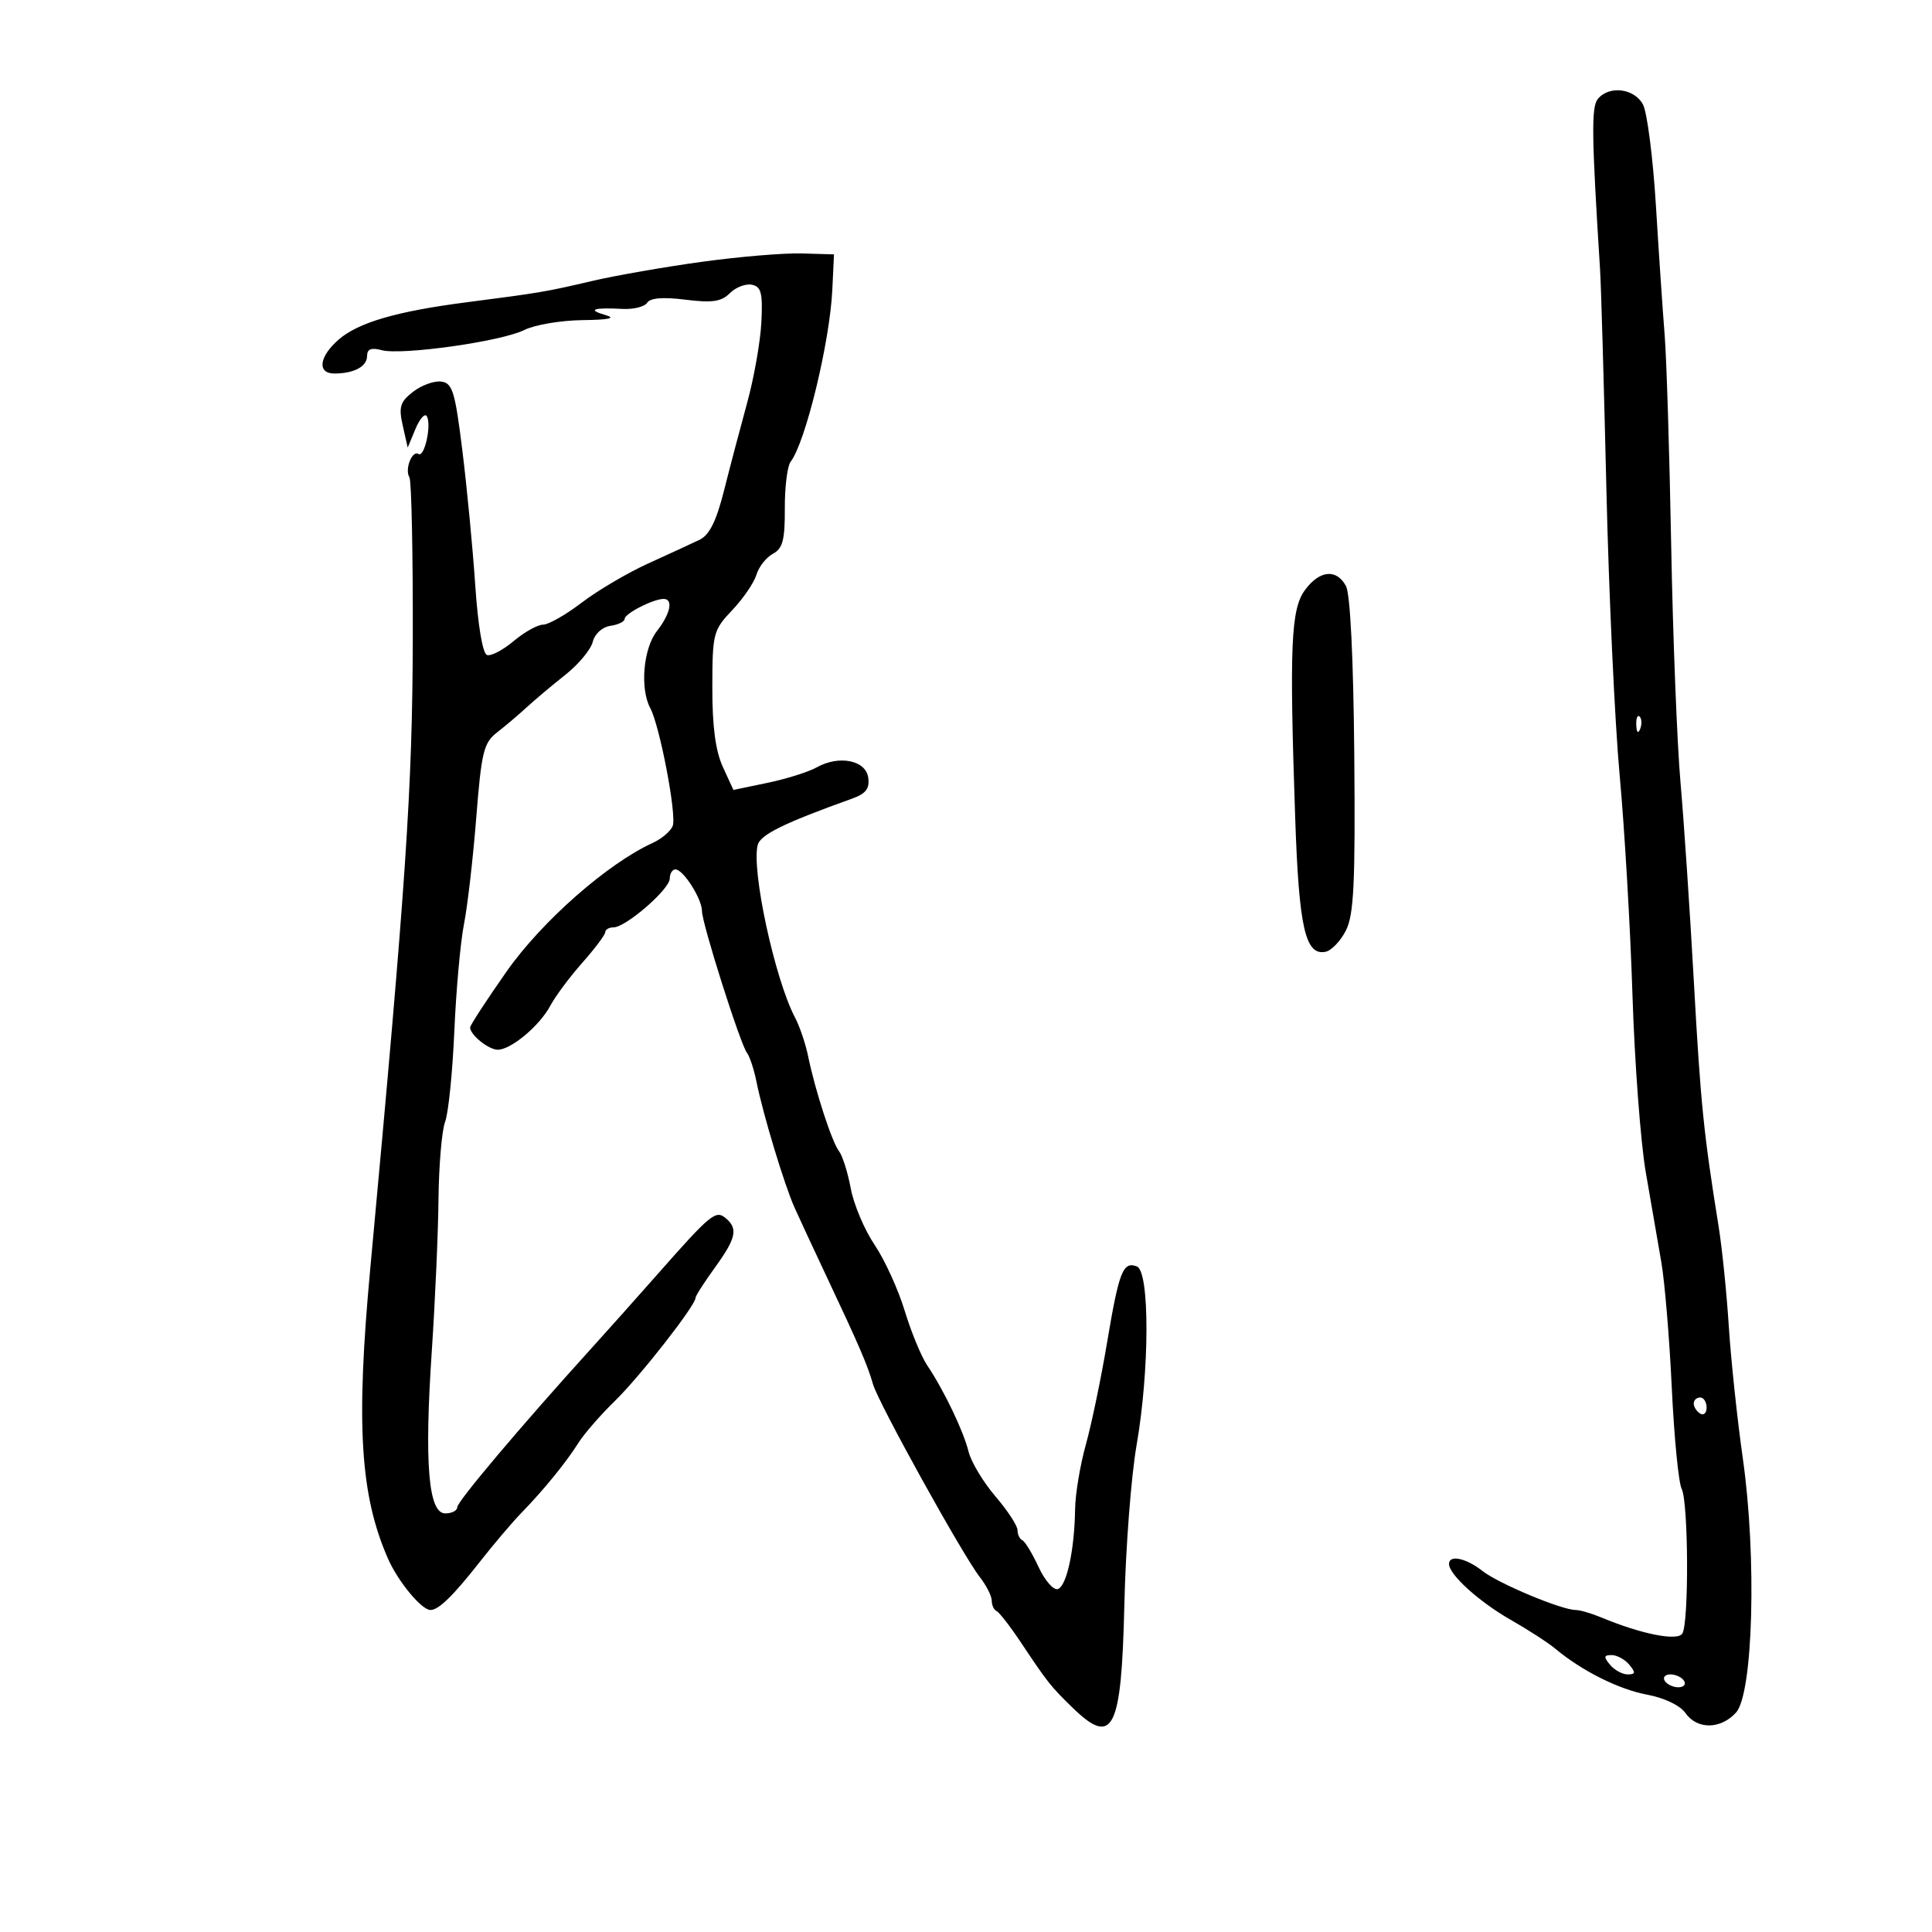 <svg xmlns="http://www.w3.org/2000/svg" width="300" height="300" viewBox="0 0 300 300" version="1.1">
	<path d="M 248.123 15.351 C 247.081 16.607, 247.137 20.925, 248.465 42 C 248.621 44.475, 249.060 59.775, 249.440 76 C 249.819 92.225, 250.750 112.250, 251.509 120.500 C 252.267 128.750, 253.158 144.050, 253.489 154.500 C 253.821 164.950, 254.748 177.325, 255.550 182 C 256.353 186.675, 257.442 192.975, 257.971 196 C 258.499 199.025, 259.230 207.800, 259.594 215.500 C 259.958 223.200, 260.648 230.258, 261.128 231.184 C 262.183 233.222, 262.270 252.027, 261.232 253.658 C 260.467 254.860, 254.891 253.755, 248.685 251.172 C 247.137 250.527, 245.337 250, 244.685 249.999 C 242.491 249.999, 232.685 245.897, 230.197 243.940 C 227.634 241.925, 225 241.374, 225 242.854 C 225 244.495, 229.660 248.716, 234.560 251.513 C 237.277 253.063, 240.400 255.085, 241.500 256.004 C 245.621 259.450, 251.365 262.326, 255.765 263.148 C 258.453 263.651, 260.883 264.815, 261.712 265.999 C 263.527 268.590, 267.188 268.555, 269.570 265.923 C 272.230 262.983, 272.801 241.748, 270.629 226.500 C 269.767 220.450, 268.787 211.225, 268.451 206 C 268.115 200.775, 267.406 193.800, 266.875 190.500 C 264.539 175.977, 264.073 171.381, 263.025 152.500 C 262.414 141.500, 261.479 127.550, 260.947 121.500 C 260.415 115.450, 259.762 98.800, 259.497 84.500 C 259.232 70.200, 258.777 55.575, 258.487 52 C 258.196 48.425, 257.587 39.412, 257.133 31.971 C 256.679 24.530, 255.772 17.442, 255.118 16.221 C 253.779 13.719, 249.880 13.234, 248.123 15.351 M 109 40.652 C 103.225 41.446, 95.575 42.781, 92 43.618 C 84.781 45.309, 83.905 45.458, 72.500 46.931 C 61.586 48.341, 55.623 50.080, 52.571 52.743 C 49.537 55.391, 49.213 58, 51.918 58 C 54.967 58, 57 56.910, 57 55.276 C 57 54.198, 57.643 53.940, 59.250 54.371 C 62.362 55.207, 77.866 53.019, 81.406 51.244 C 83.004 50.443, 87.054 49.753, 90.406 49.710 C 94.622 49.656, 95.730 49.412, 94 48.916 C 91.115 48.089, 92.134 47.724, 96.649 47.967 C 98.381 48.060, 100.112 47.628, 100.495 47.008 C 100.957 46.261, 102.963 46.101, 106.430 46.535 C 110.600 47.056, 112.008 46.849, 113.336 45.521 C 114.253 44.604, 115.790 44.016, 116.752 44.213 C 118.202 44.511, 118.453 45.505, 118.225 50.036 C 118.074 53.041, 117.086 58.650, 116.030 62.500 C 114.973 66.350, 113.355 72.490, 112.434 76.145 C 111.231 80.919, 110.160 83.079, 108.630 83.815 C 107.458 84.378, 103.877 86.030, 100.672 87.486 C 97.466 88.941, 92.819 91.678, 90.345 93.566 C 87.871 95.455, 85.159 97, 84.318 97 C 83.477 97, 81.430 98.144, 79.768 99.541 C 78.107 100.939, 76.242 101.916, 75.624 101.712 C 74.951 101.489, 74.219 97.163, 73.800 90.920 C 73.415 85.189, 72.515 75.775, 71.800 70 C 70.656 60.757, 70.261 59.470, 68.500 59.250 C 67.400 59.113, 65.436 59.829, 64.136 60.841 C 62.122 62.408, 61.885 63.187, 62.540 66.091 L 63.308 69.500 64.510 66.613 C 65.171 65.025, 65.961 64.127, 66.264 64.618 C 67.051 65.892, 65.928 71.073, 64.990 70.494 C 63.985 69.872, 62.811 72.884, 63.576 74.123 C 63.896 74.641, 64.131 85.963, 64.097 99.283 C 64.038 122.454, 63.059 136.944, 57.493 197 C 55.252 221.182, 55.919 232.137, 60.234 242 C 61.795 245.569, 65.458 250, 66.848 250 C 68.112 250, 70.376 247.789, 74.525 242.500 C 76.682 239.750, 79.584 236.332, 80.974 234.905 C 84.429 231.356, 87.933 227.053, 89.832 224.027 C 90.705 222.637, 93.262 219.700, 95.517 217.500 C 99.406 213.704, 108 202.712, 108 201.534 C 108 201.231, 109.350 199.119, 111 196.841 C 114.322 192.255, 114.642 190.778, 112.669 189.140 C 111.128 187.861, 110.337 188.515, 102 197.976 C 98.975 201.408, 94.403 206.530, 91.841 209.358 C 80.862 221.474, 71 233.155, 71 234.043 C 71 234.569, 70.163 235, 69.140 235 C 66.514 235, 65.874 227.258, 67.051 209.747 C 67.567 202.074, 68.035 191.483, 68.090 186.212 C 68.145 180.941, 68.607 175.532, 69.117 174.193 C 69.626 172.853, 70.270 166.524, 70.548 160.128 C 70.825 153.733, 71.500 146.250, 72.046 143.500 C 72.593 140.750, 73.449 133.333, 73.948 127.018 C 74.758 116.758, 75.102 115.344, 77.177 113.735 C 78.455 112.745, 80.524 110.991, 81.776 109.838 C 83.027 108.684, 85.727 106.414, 87.776 104.793 C 89.824 103.171, 91.743 100.867, 92.041 99.672 C 92.354 98.417, 93.514 97.365, 94.791 97.180 C 96.006 97.005, 97 96.514, 97 96.091 C 97 95.272, 101.446 93, 103.047 93 C 104.588 93, 104.104 95.311, 102 98 C 99.892 100.694, 99.352 106.920, 100.964 109.932 C 102.454 112.716, 105.100 126.575, 104.460 128.243 C 104.147 129.060, 102.761 130.243, 101.382 130.872 C 94.347 134.077, 84.109 143.082, 78.662 150.855 C 75.548 155.299, 73 159.207, 73 159.539 C 73 160.691, 75.865 163, 77.294 163 C 79.354 163, 83.800 159.275, 85.456 156.162 C 86.235 154.698, 88.467 151.700, 90.417 149.500 C 92.366 147.300, 93.970 145.162, 93.981 144.750 C 93.991 144.338, 94.572 144, 95.272 144 C 97.169 144, 104 138.073, 104 136.427 C 104 135.642, 104.398 135, 104.885 135 C 106.088 135, 109 139.567, 109 141.453 C 109 143.382, 114.958 162.160, 115.995 163.500 C 116.421 164.050, 117.085 166.075, 117.471 168 C 118.476 173.006, 121.794 183.979, 123.369 187.500 C 124.107 189.150, 126.408 194.100, 128.483 198.500 C 133.398 208.921, 134.714 211.979, 135.559 214.941 C 136.383 217.827, 149.461 241.442, 152.143 244.885 C 153.164 246.197, 154 247.847, 154 248.552 C 154 249.257, 154.338 249.983, 154.750 250.167 C 155.162 250.350, 156.850 252.525, 158.500 255 C 162.676 261.264, 163.118 261.824, 166.473 265.098 C 172.846 271.319, 174.137 268.773, 174.592 249.098 C 174.794 240.338, 175.644 229.248, 176.480 224.454 C 178.512 212.801, 178.541 197.422, 176.532 196.651 C 174.379 195.825, 173.752 197.430, 171.901 208.500 C 170.981 214, 169.502 221.109, 168.614 224.299 C 167.726 227.488, 166.974 231.988, 166.942 234.299 C 166.855 240.638, 165.641 246.286, 164.267 246.744 C 163.592 246.969, 162.244 245.431, 161.270 243.327 C 160.297 241.222, 159.162 239.350, 158.750 239.167 C 158.338 238.983, 158 238.277, 158 237.597 C 158 236.916, 156.452 234.551, 154.559 232.340 C 152.667 230.129, 150.795 227.011, 150.399 225.410 C 149.607 222.203, 146.576 215.882, 143.970 212 C 143.047 210.625, 141.471 206.800, 140.469 203.500 C 139.467 200.200, 137.366 195.604, 135.800 193.286 C 134.234 190.968, 132.572 187.035, 132.107 184.546 C 131.643 182.057, 130.822 179.454, 130.284 178.760 C 129.181 177.340, 126.563 169.290, 125.483 164 C 125.091 162.075, 124.175 159.375, 123.450 158 C 120.319 152.067, 116.645 135.072, 117.657 131.204 C 118.076 129.603, 121.744 127.802, 132.319 124.008 C 134.453 123.243, 135.061 122.450, 134.819 120.748 C 134.434 118.035, 130.282 117.215, 126.799 119.164 C 125.535 119.871, 122.112 120.948, 119.193 121.556 L 113.885 122.661 112.240 119.081 C 111.106 116.613, 110.599 112.779, 110.609 106.742 C 110.623 98.339, 110.748 97.853, 113.701 94.742 C 115.394 92.959, 117.084 90.487, 117.457 89.249 C 117.830 88.011, 118.981 86.545, 120.016 85.992 C 121.543 85.174, 121.890 83.852, 121.867 78.943 C 121.851 75.620, 122.256 72.360, 122.766 71.700 C 125.074 68.718, 128.861 53.100, 129.242 45 L 129.500 39.500 124.500 39.354 C 121.750 39.273, 114.775 39.857, 109 40.652 M 202.617 91.646 C 200.450 94.618, 200.207 100.361, 201.117 127.017 C 201.698 144.039, 202.683 148.400, 205.810 147.798 C 206.731 147.621, 208.163 146.131, 208.992 144.488 C 210.231 142.033, 210.463 137.178, 210.291 117.260 C 210.161 102.285, 209.670 92.252, 209.005 91.010 C 207.540 88.271, 204.884 88.535, 202.617 91.646 M 254.079 112.583 C 254.127 113.748, 254.364 113.985, 254.683 113.188 C 254.972 112.466, 254.936 111.603, 254.604 111.271 C 254.272 110.939, 254.036 111.529, 254.079 112.583 M 263 217.941 C 263 218.459, 263.450 219.160, 264 219.500 C 264.550 219.840, 265 219.416, 265 218.559 C 265 217.702, 264.550 217, 264 217 C 263.450 217, 263 217.423, 263 217.941 M 250 258.500 C 250.685 259.325, 251.920 260, 252.745 260 C 253.965 260, 254.012 259.720, 253 258.500 C 252.315 257.675, 251.080 257, 250.255 257 C 249.035 257, 248.988 257.280, 250 258.500 M 258.500 261 C 258.840 261.550, 259.793 262, 260.618 262 C 261.443 262, 261.840 261.550, 261.500 261 C 261.160 260.450, 260.207 260, 259.382 260 C 258.557 260, 258.160 260.450, 258.500 261" stroke="none" fill="black" fill-rule="evenodd"/>
</svg>